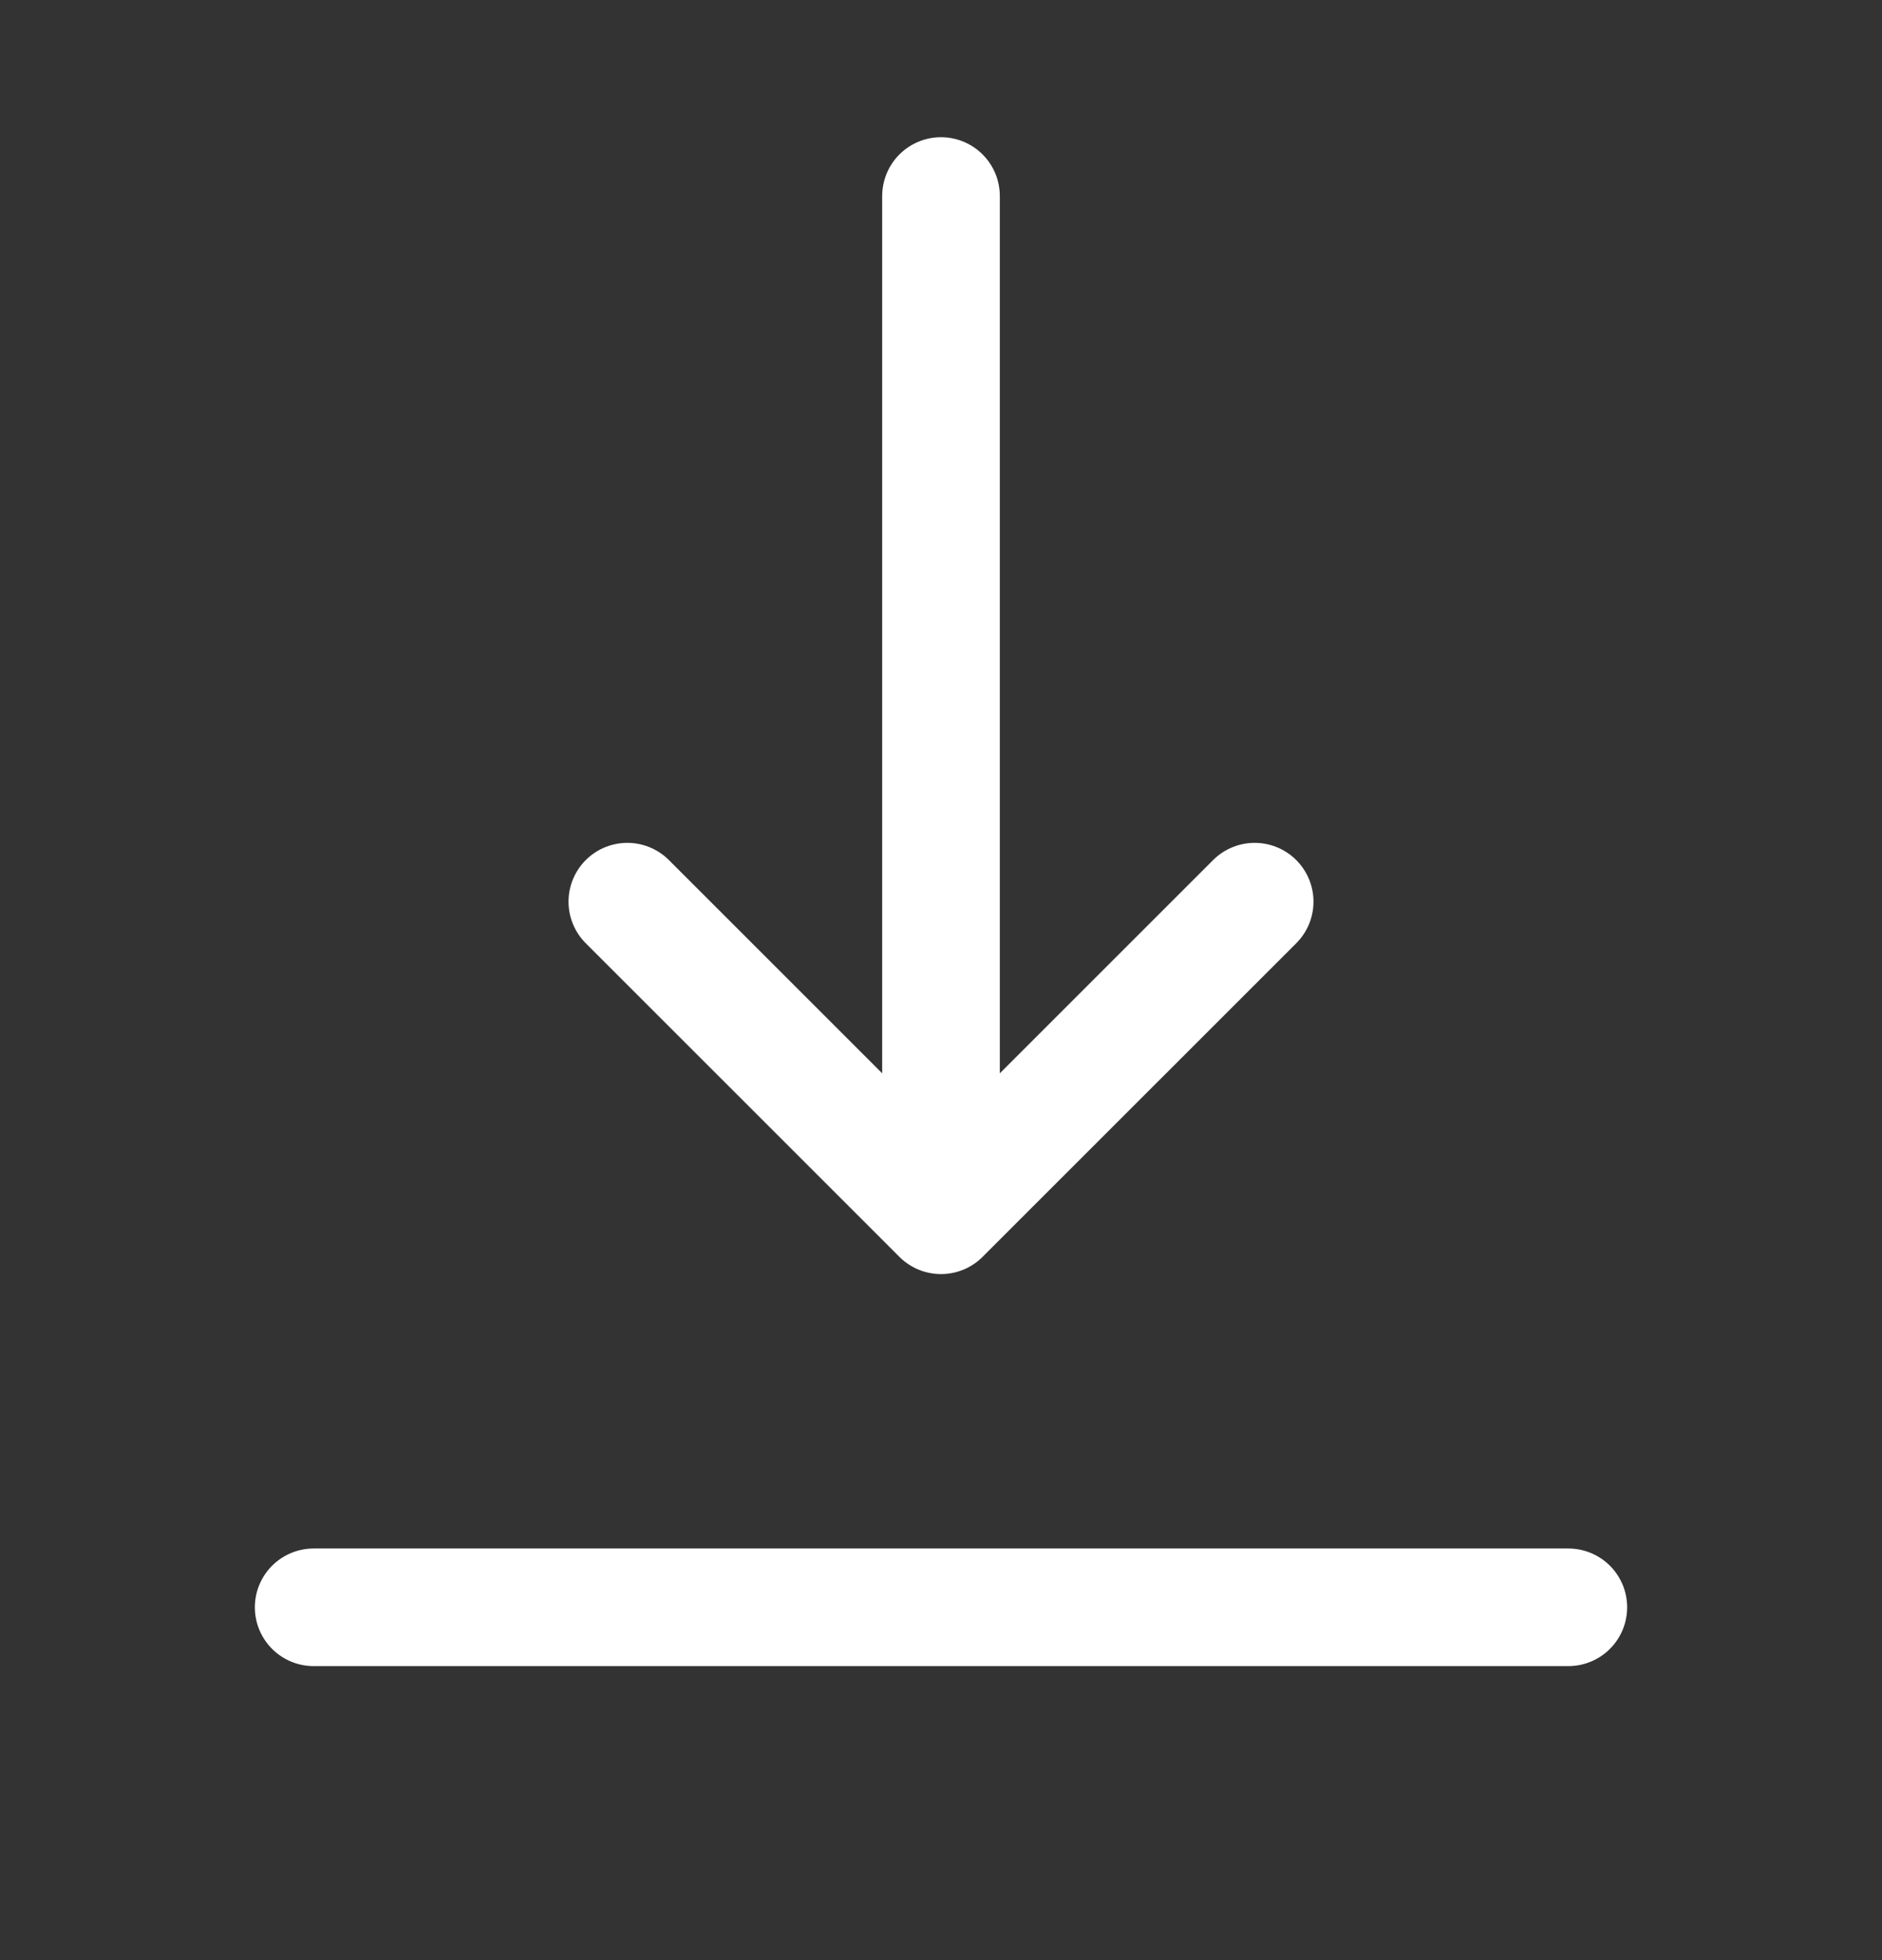 <svg width="24" height="25" viewBox="0 0 24 25" fill="none" xmlns="http://www.w3.org/2000/svg">
<rect x="0" y="0" width="24" height="25" fill="#333333" stroke="none"/>
<path d="M4 20.5H20M12 15.5L16 11.5M12 15.5L8 11.5M12 15.5L12 2.5" stroke="white" stroke-width="1.5" stroke-linecap="round" stroke-linejoin="round"/>
</svg>

